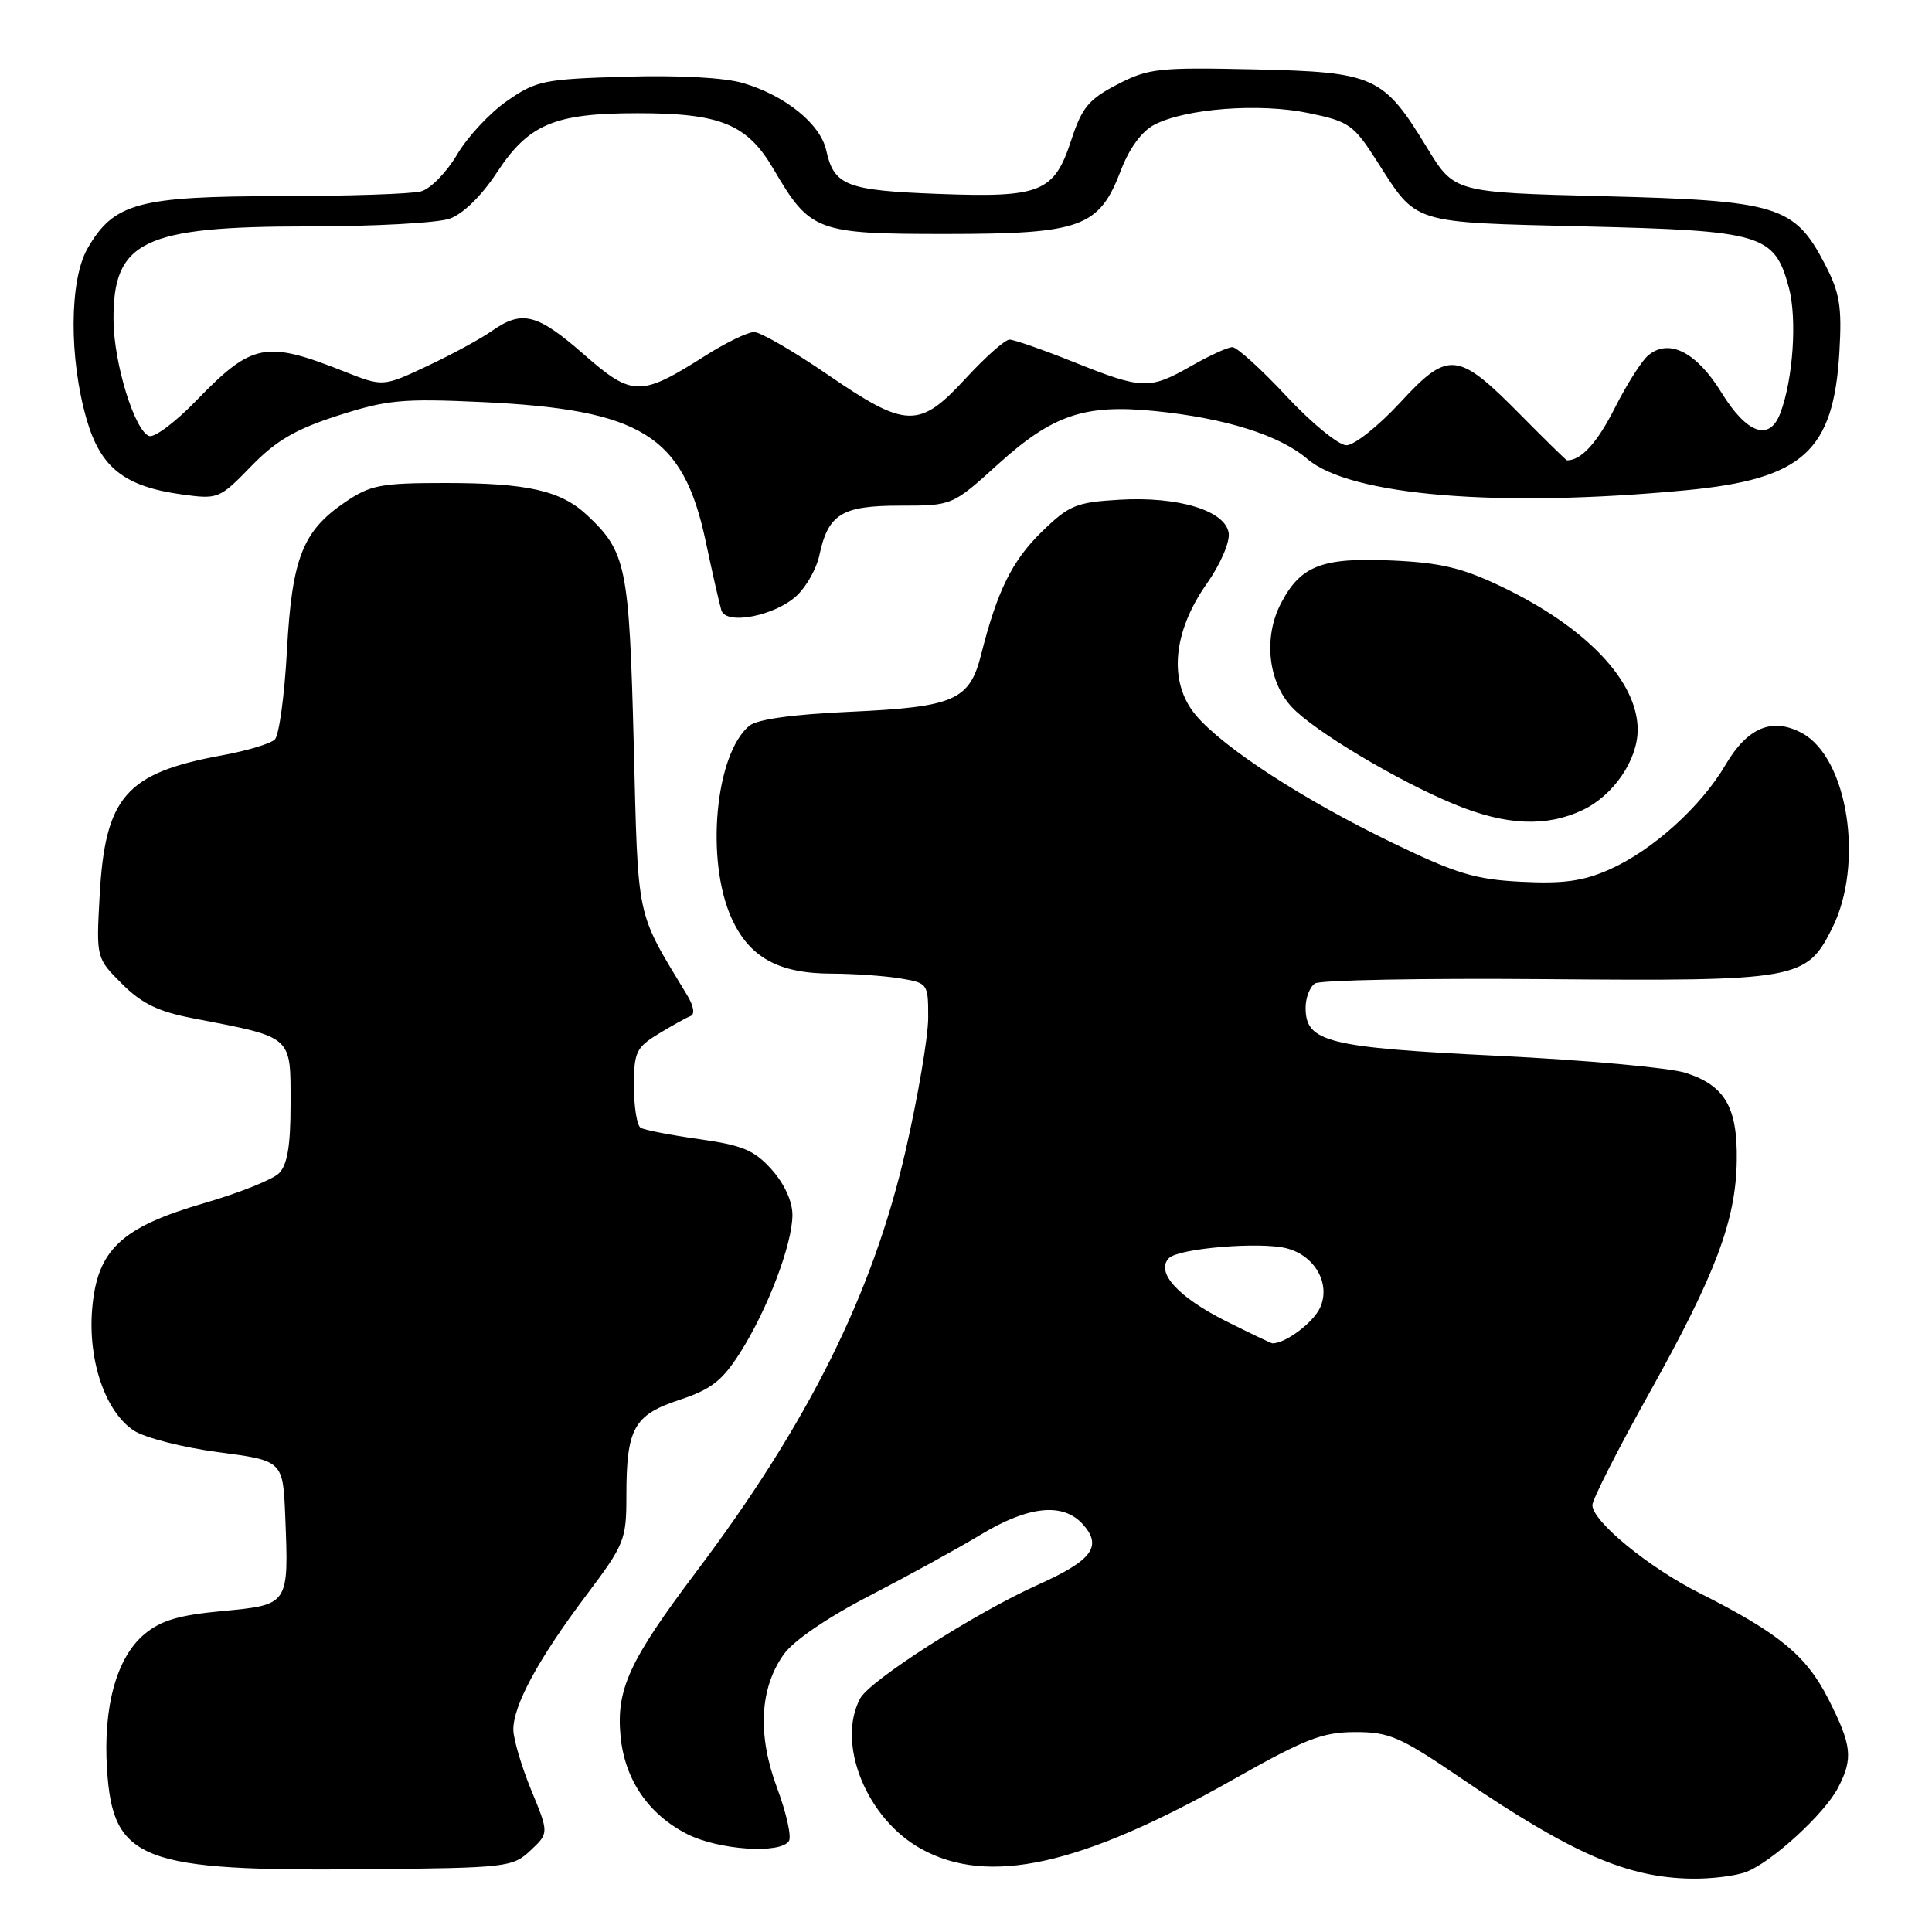 <?xml version="1.0" encoding="UTF-8" standalone="no"?>
<!DOCTYPE svg PUBLIC "-//W3C//DTD SVG 1.1//EN" "http://www.w3.org/Graphics/SVG/1.1/DTD/svg11.dtd" >
<svg xmlns="http://www.w3.org/2000/svg" xmlns:xlink="http://www.w3.org/1999/xlink" version="1.1" viewBox="0 0 256 256">
 <g >
 <path fill="currentColor"
d=" M 231.38 248.04 C 234.75 246.76 241.79 240.32 243.56 236.87 C 245.57 232.99 245.39 231.29 242.29 225.17 C 239.36 219.38 235.76 216.41 225.22 211.10 C 218.44 207.69 211.00 201.58 211.00 199.43 C 211.00 198.70 214.39 192.02 218.54 184.59 C 227.35 168.80 230.02 161.70 230.13 153.76 C 230.23 146.69 228.56 143.84 223.36 142.16 C 221.24 141.48 210.05 140.46 198.50 139.90 C 175.89 138.80 173.00 138.08 173.00 133.54 C 173.00 132.21 173.56 130.75 174.25 130.31 C 174.94 129.86 188.55 129.61 204.50 129.74 C 238.23 130.02 239.33 129.83 242.75 123.04 C 247.05 114.51 244.87 100.39 238.74 97.12 C 234.82 95.03 231.55 96.39 228.65 101.33 C 225.39 106.89 218.97 112.68 213.25 115.22 C 209.76 116.76 207.14 117.12 201.59 116.84 C 195.50 116.54 192.96 115.77 184.53 111.69 C 172.68 105.96 162.10 99.09 158.45 94.76 C 154.80 90.42 155.36 83.78 159.92 77.32 C 161.70 74.79 162.98 71.84 162.81 70.64 C 162.38 67.65 156.11 65.74 148.25 66.22 C 142.56 66.56 141.64 66.95 138.01 70.49 C 134.09 74.32 132.14 78.29 130.00 86.75 C 128.47 92.80 126.45 93.68 112.70 94.31 C 105.06 94.65 100.33 95.31 99.29 96.17 C 94.76 99.93 93.46 114.01 96.94 121.68 C 99.29 126.86 103.16 129.00 110.20 129.01 C 113.12 129.02 117.19 129.30 119.25 129.64 C 122.95 130.25 123.00 130.32 122.99 134.88 C 122.98 137.42 121.63 145.35 119.99 152.50 C 115.65 171.40 107.13 188.53 92.24 208.29 C 83.37 220.07 81.63 223.85 82.23 230.09 C 82.78 235.81 85.91 240.40 91.04 243.02 C 95.19 245.14 103.45 245.70 104.54 243.94 C 104.90 243.35 104.19 240.19 102.97 236.92 C 100.34 229.87 100.65 223.71 103.86 219.20 C 105.14 217.40 109.65 214.32 115.19 211.46 C 120.25 208.84 126.89 205.20 129.95 203.35 C 136.28 199.53 140.84 199.06 143.47 201.96 C 146.11 204.89 144.74 206.75 137.55 209.98 C 129.31 213.67 115.25 222.66 113.98 225.05 C 110.79 231.00 114.82 240.98 122.03 244.97 C 130.96 249.93 143.22 247.21 163.36 235.82 C 172.94 230.41 175.21 229.52 179.55 229.51 C 184.10 229.50 185.50 230.11 193.64 235.65 C 208.31 245.63 215.63 248.81 224.18 248.93 C 226.76 248.97 230.00 248.57 231.38 248.04 Z  M 70.29 245.20 C 72.74 242.90 72.74 242.90 70.39 237.20 C 69.10 234.06 68.04 230.47 68.02 229.21 C 67.99 226.00 71.32 219.84 77.61 211.48 C 82.76 204.64 83.00 204.05 83.00 198.23 C 83.00 189.26 83.97 187.50 90.03 185.49 C 94.26 184.09 95.71 182.95 98.10 179.19 C 101.74 173.44 105.00 164.84 105.00 160.98 C 105.00 159.17 103.93 156.85 102.25 154.97 C 99.94 152.40 98.39 151.75 92.63 150.94 C 88.86 150.41 85.37 149.73 84.88 149.43 C 84.40 149.13 84.00 146.65 84.00 143.93 C 84.00 139.41 84.29 138.80 87.25 136.99 C 89.04 135.90 90.95 134.84 91.50 134.63 C 92.10 134.41 91.93 133.32 91.06 131.88 C 84.18 120.49 84.58 122.34 83.97 98.50 C 83.37 74.99 82.98 73.11 77.76 68.23 C 74.30 65.00 69.88 64.00 58.99 64.00 C 50.45 64.00 49.08 64.26 45.74 66.53 C 40.09 70.37 38.69 73.94 38.02 86.23 C 37.70 92.13 36.98 97.42 36.42 97.98 C 35.86 98.54 32.73 99.48 29.45 100.08 C 16.66 102.42 13.92 105.57 13.20 118.73 C 12.75 126.95 12.75 126.95 16.16 130.36 C 18.77 132.97 20.96 134.04 25.53 134.92 C 38.97 137.52 38.50 137.11 38.50 146.43 C 38.50 151.83 38.07 154.36 36.97 155.46 C 36.13 156.30 31.67 158.08 27.06 159.42 C 16.02 162.63 12.86 165.62 12.21 173.46 C 11.64 180.32 13.97 187.09 17.74 189.56 C 19.18 190.51 24.22 191.80 28.93 192.42 C 37.50 193.55 37.50 193.55 37.80 201.01 C 38.27 212.68 38.29 212.64 29.48 213.47 C 23.67 214.01 21.30 214.72 19.11 216.56 C 15.45 219.64 13.65 226.15 14.18 234.43 C 14.95 246.55 18.63 247.97 48.67 247.68 C 67.17 247.51 67.92 247.42 70.29 245.20 Z  M 209.72 107.33 C 213.79 105.40 216.99 100.72 217.00 96.70 C 217.00 90.28 210.21 83.13 199.00 77.75 C 193.79 75.25 190.92 74.56 184.50 74.27 C 175.14 73.84 172.32 74.94 169.70 80.01 C 167.40 84.47 168.03 90.33 171.17 93.69 C 174.12 96.86 185.24 103.50 192.74 106.58 C 199.56 109.39 204.89 109.62 209.72 107.33 Z  M 105.59 78.91 C 106.86 77.72 108.19 75.34 108.56 73.62 C 109.73 68.11 111.52 67.00 119.25 67.00 C 126.19 67.00 126.19 67.00 132.27 61.49 C 139.47 54.98 143.70 53.54 152.96 54.46 C 162.36 55.40 169.51 57.64 173.25 60.83 C 178.92 65.68 198.66 67.31 223.39 64.96 C 238.88 63.49 242.96 59.81 243.73 46.64 C 244.08 40.61 243.78 38.80 241.82 35.02 C 237.79 27.26 235.59 26.58 212.60 26.00 C 192.70 25.50 192.70 25.50 189.10 19.59 C 183.29 10.06 182.18 9.55 166.18 9.19 C 153.51 8.91 152.17 9.05 148.05 11.19 C 144.27 13.15 143.36 14.25 141.97 18.50 C 139.68 25.51 137.97 26.21 124.26 25.69 C 112.14 25.23 110.51 24.60 109.48 19.92 C 108.71 16.42 104.06 12.66 98.47 11.01 C 96.02 10.28 89.92 9.95 82.88 10.16 C 72.06 10.48 71.06 10.68 67.19 13.37 C 64.91 14.95 61.93 18.15 60.56 20.49 C 59.18 22.83 57.04 25.03 55.78 25.36 C 54.53 25.70 46.08 25.98 37.00 25.99 C 18.33 26.01 15.08 26.89 11.61 32.90 C 9.18 37.10 9.13 47.49 11.49 55.61 C 13.35 62.00 16.49 64.47 24.14 65.52 C 28.89 66.17 29.09 66.10 33.27 61.79 C 36.59 58.37 39.15 56.88 44.80 55.06 C 51.28 52.98 53.34 52.79 63.78 53.27 C 85.02 54.26 90.52 57.67 93.50 71.69 C 94.41 75.99 95.35 80.12 95.59 80.88 C 96.24 82.88 102.73 81.60 105.59 78.91 Z  M 162.41 175.04 C 156.07 171.86 153.07 168.53 154.90 166.70 C 156.19 165.41 166.92 164.51 170.45 165.40 C 174.22 166.34 176.36 170.11 174.92 173.27 C 174.02 175.25 170.36 178.00 168.61 178.00 C 168.45 178.00 165.66 176.67 162.41 175.04 Z  M 201.47 54.96 C 193.13 46.52 191.93 46.40 185.51 53.36 C 182.64 56.46 179.45 59.00 178.41 59.00 C 177.38 59.00 173.80 56.08 170.46 52.50 C 167.13 48.92 163.90 46.00 163.30 46.00 C 162.70 46.00 160.25 47.12 157.85 48.49 C 152.31 51.65 151.39 51.62 142.34 48.00 C 138.22 46.35 134.36 45.00 133.77 45.00 C 133.17 45.00 130.57 47.31 127.98 50.12 C 121.80 56.84 120.09 56.79 109.64 49.62 C 105.13 46.53 100.76 44.00 99.92 44.00 C 99.08 44.00 96.17 45.41 93.45 47.14 C 84.85 52.60 83.79 52.59 77.33 46.93 C 71.17 41.55 69.17 41.04 65.15 43.87 C 63.69 44.90 59.86 46.98 56.62 48.50 C 50.75 51.26 50.75 51.26 45.62 49.23 C 35.18 45.09 33.43 45.43 26.02 53.07 C 23.30 55.89 20.49 58.00 19.78 57.78 C 17.87 57.17 15.09 48.20 15.04 42.47 C 14.95 31.93 18.94 30.00 40.82 30.00 C 49.55 30.00 58.01 29.54 59.60 28.97 C 61.35 28.35 63.81 25.95 65.81 22.90 C 70.04 16.44 73.44 15.00 84.50 15.00 C 95.49 15.00 99.01 16.45 102.50 22.41 C 107.36 30.70 108.15 31.00 125.38 31.00 C 143.30 30.99 145.64 30.14 148.54 22.53 C 149.66 19.61 151.30 17.38 152.97 16.52 C 157.11 14.37 166.92 13.63 173.38 14.98 C 178.76 16.09 179.35 16.50 182.47 21.38 C 187.83 29.76 186.80 29.44 209.95 30.00 C 233.61 30.57 235.12 31.03 237.04 38.13 C 238.14 42.25 237.60 50.27 235.90 54.75 C 234.47 58.54 231.47 57.49 228.11 52.03 C 224.81 46.66 221.15 44.80 218.41 47.08 C 217.54 47.79 215.55 50.94 213.97 54.06 C 211.64 58.68 209.52 61.00 207.64 61.00 C 207.53 61.00 204.75 58.28 201.47 54.96 Z "/>
</g>
</svg>